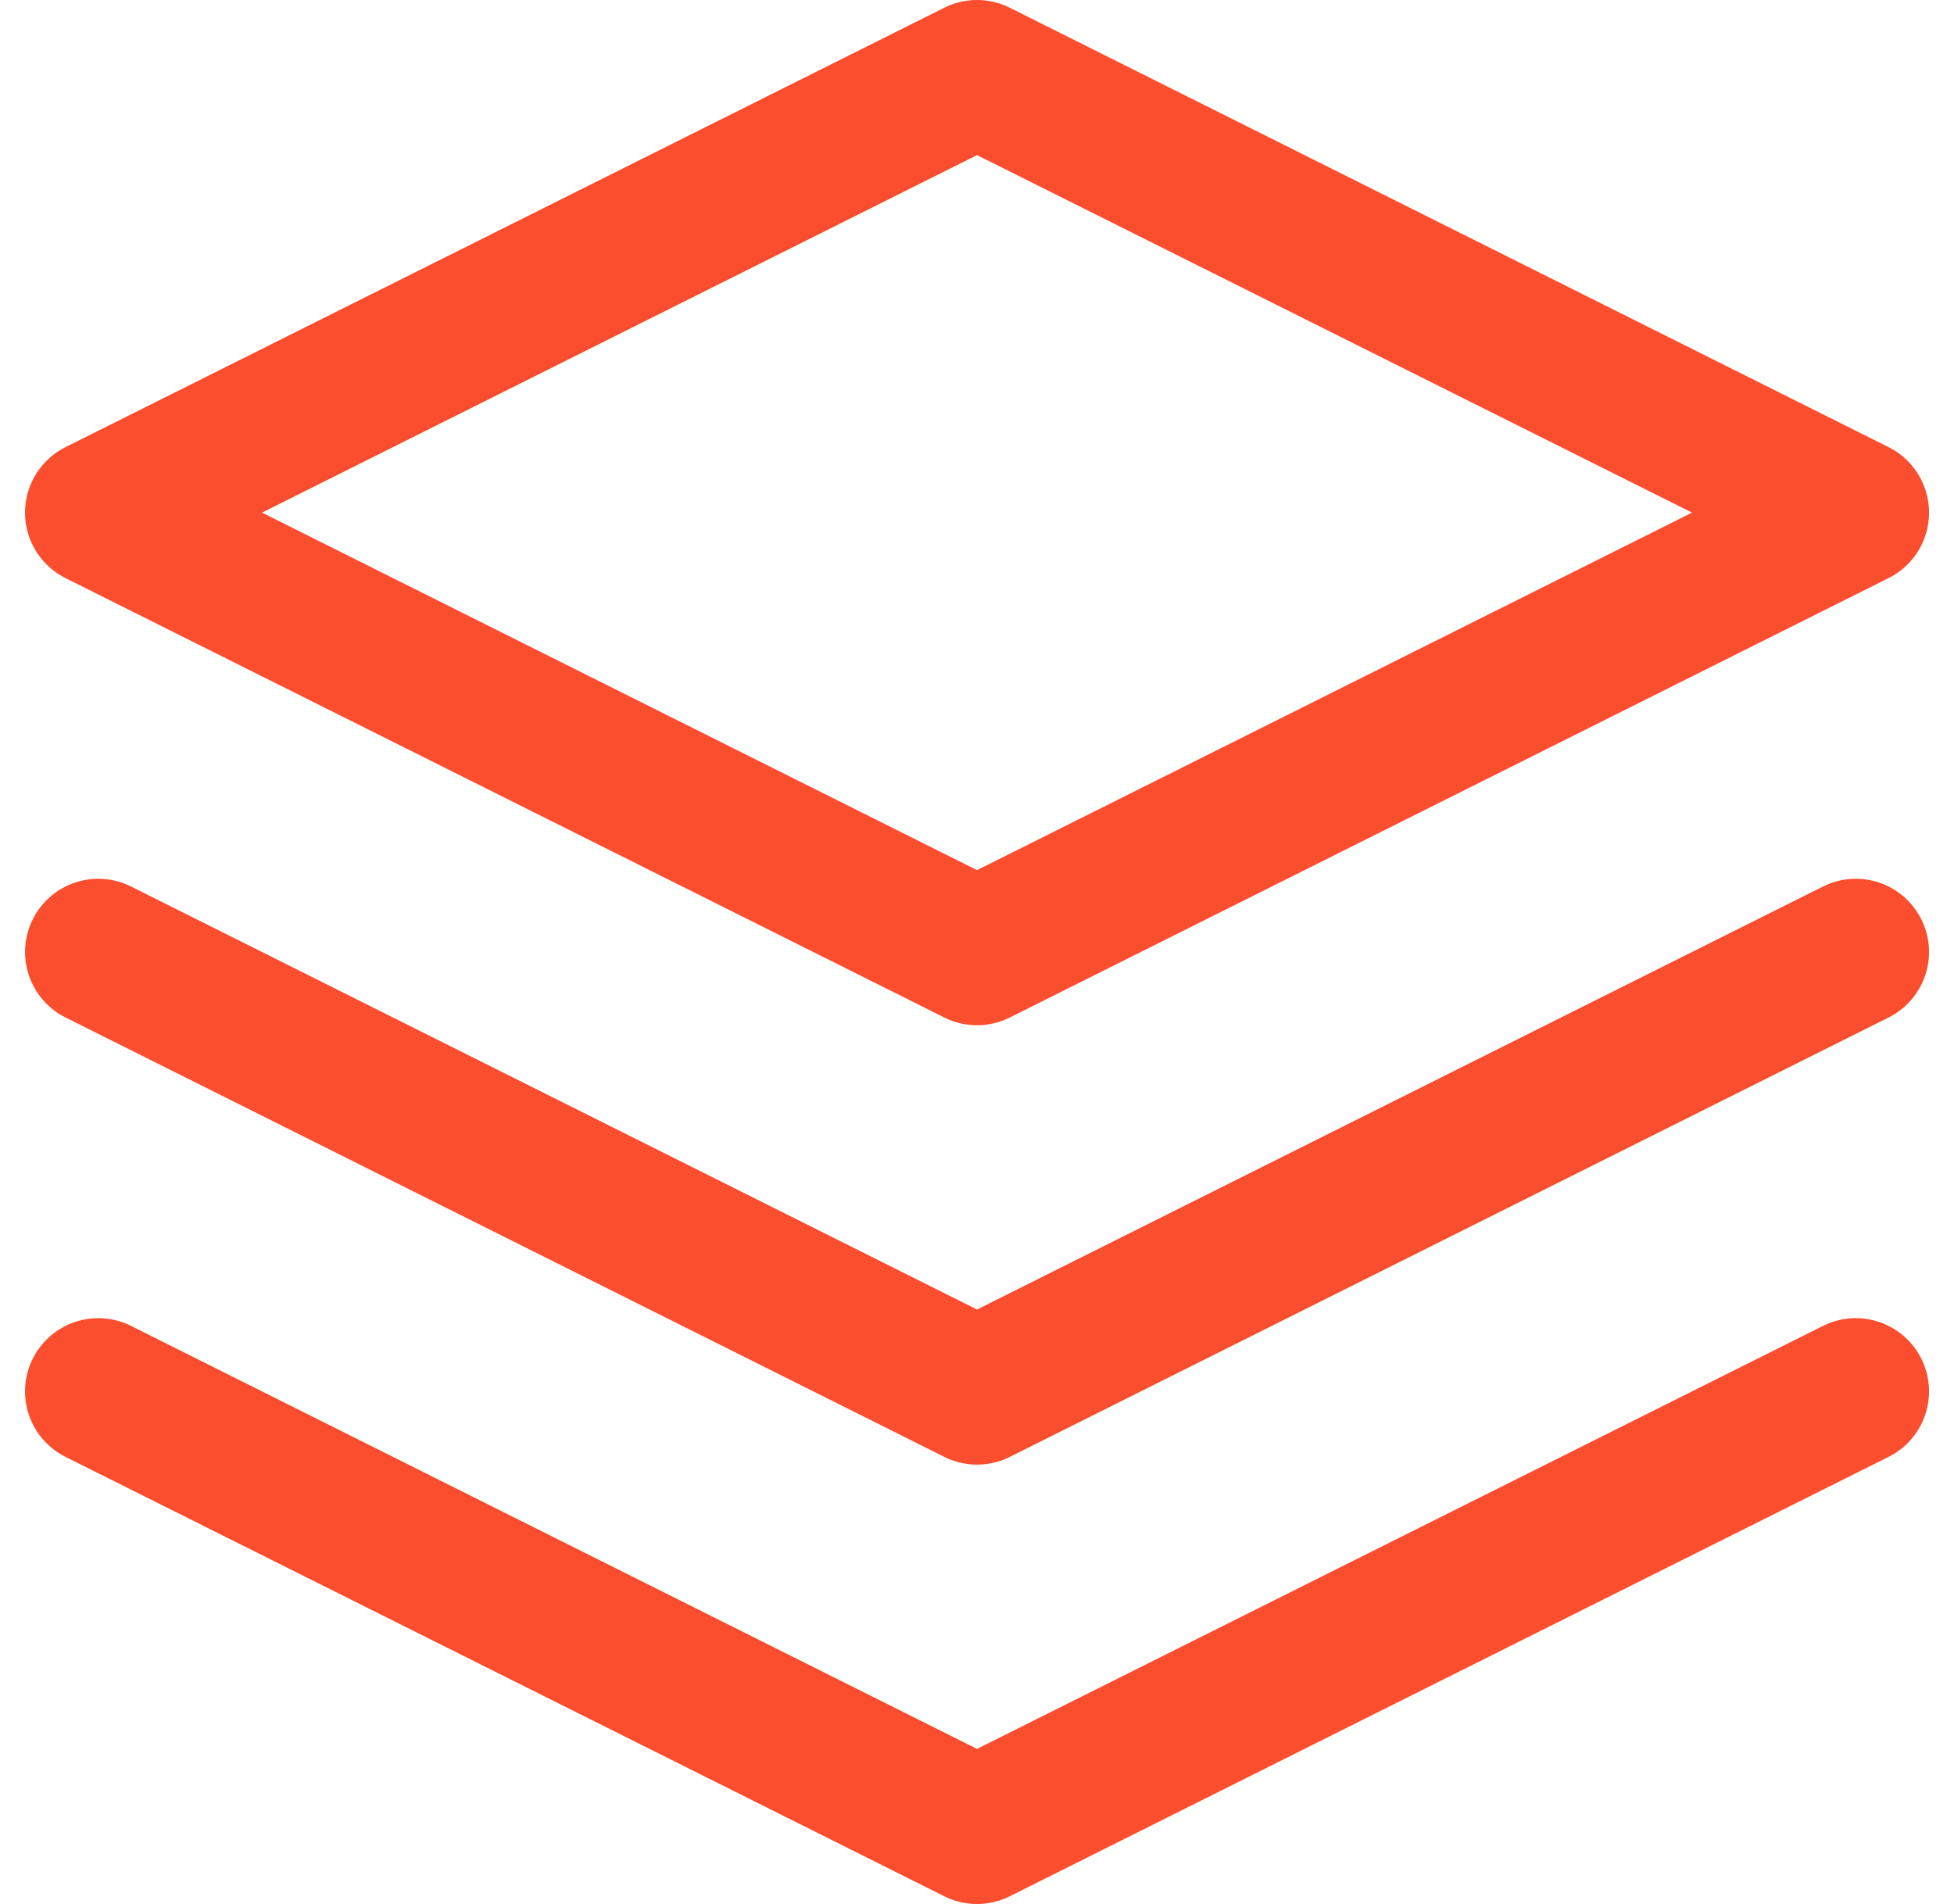 <svg xmlns="http://www.w3.org/2000/svg" width="26.683" height="26" viewBox="0 0 26.683 26">
  <g id="Icon_feather-layers" data-name="Icon feather-layers" transform="translate(-1.658 -2)">
    <path id="Path_9504" data-name="Path 9504" d="M15,3,3,9l12,6L27,9Z" fill="none" stroke="#fa4e2e" stroke-linecap="round" stroke-linejoin="round" stroke-width="2"/>
    <path id="Path_9505" data-name="Path 9505" d="M3,25.5l12,6,12-6" transform="translate(0 -4.5)" fill="none" stroke="#fa4e2e" stroke-linecap="round" stroke-linejoin="round" stroke-width="2"/>
    <path id="Path_9506" data-name="Path 9506" d="M3,18l12,6,12-6" transform="translate(0 -3)" fill="none" stroke="#fa4e2e" stroke-linecap="round" stroke-linejoin="round" stroke-width="2"/>
  </g>
</svg>
